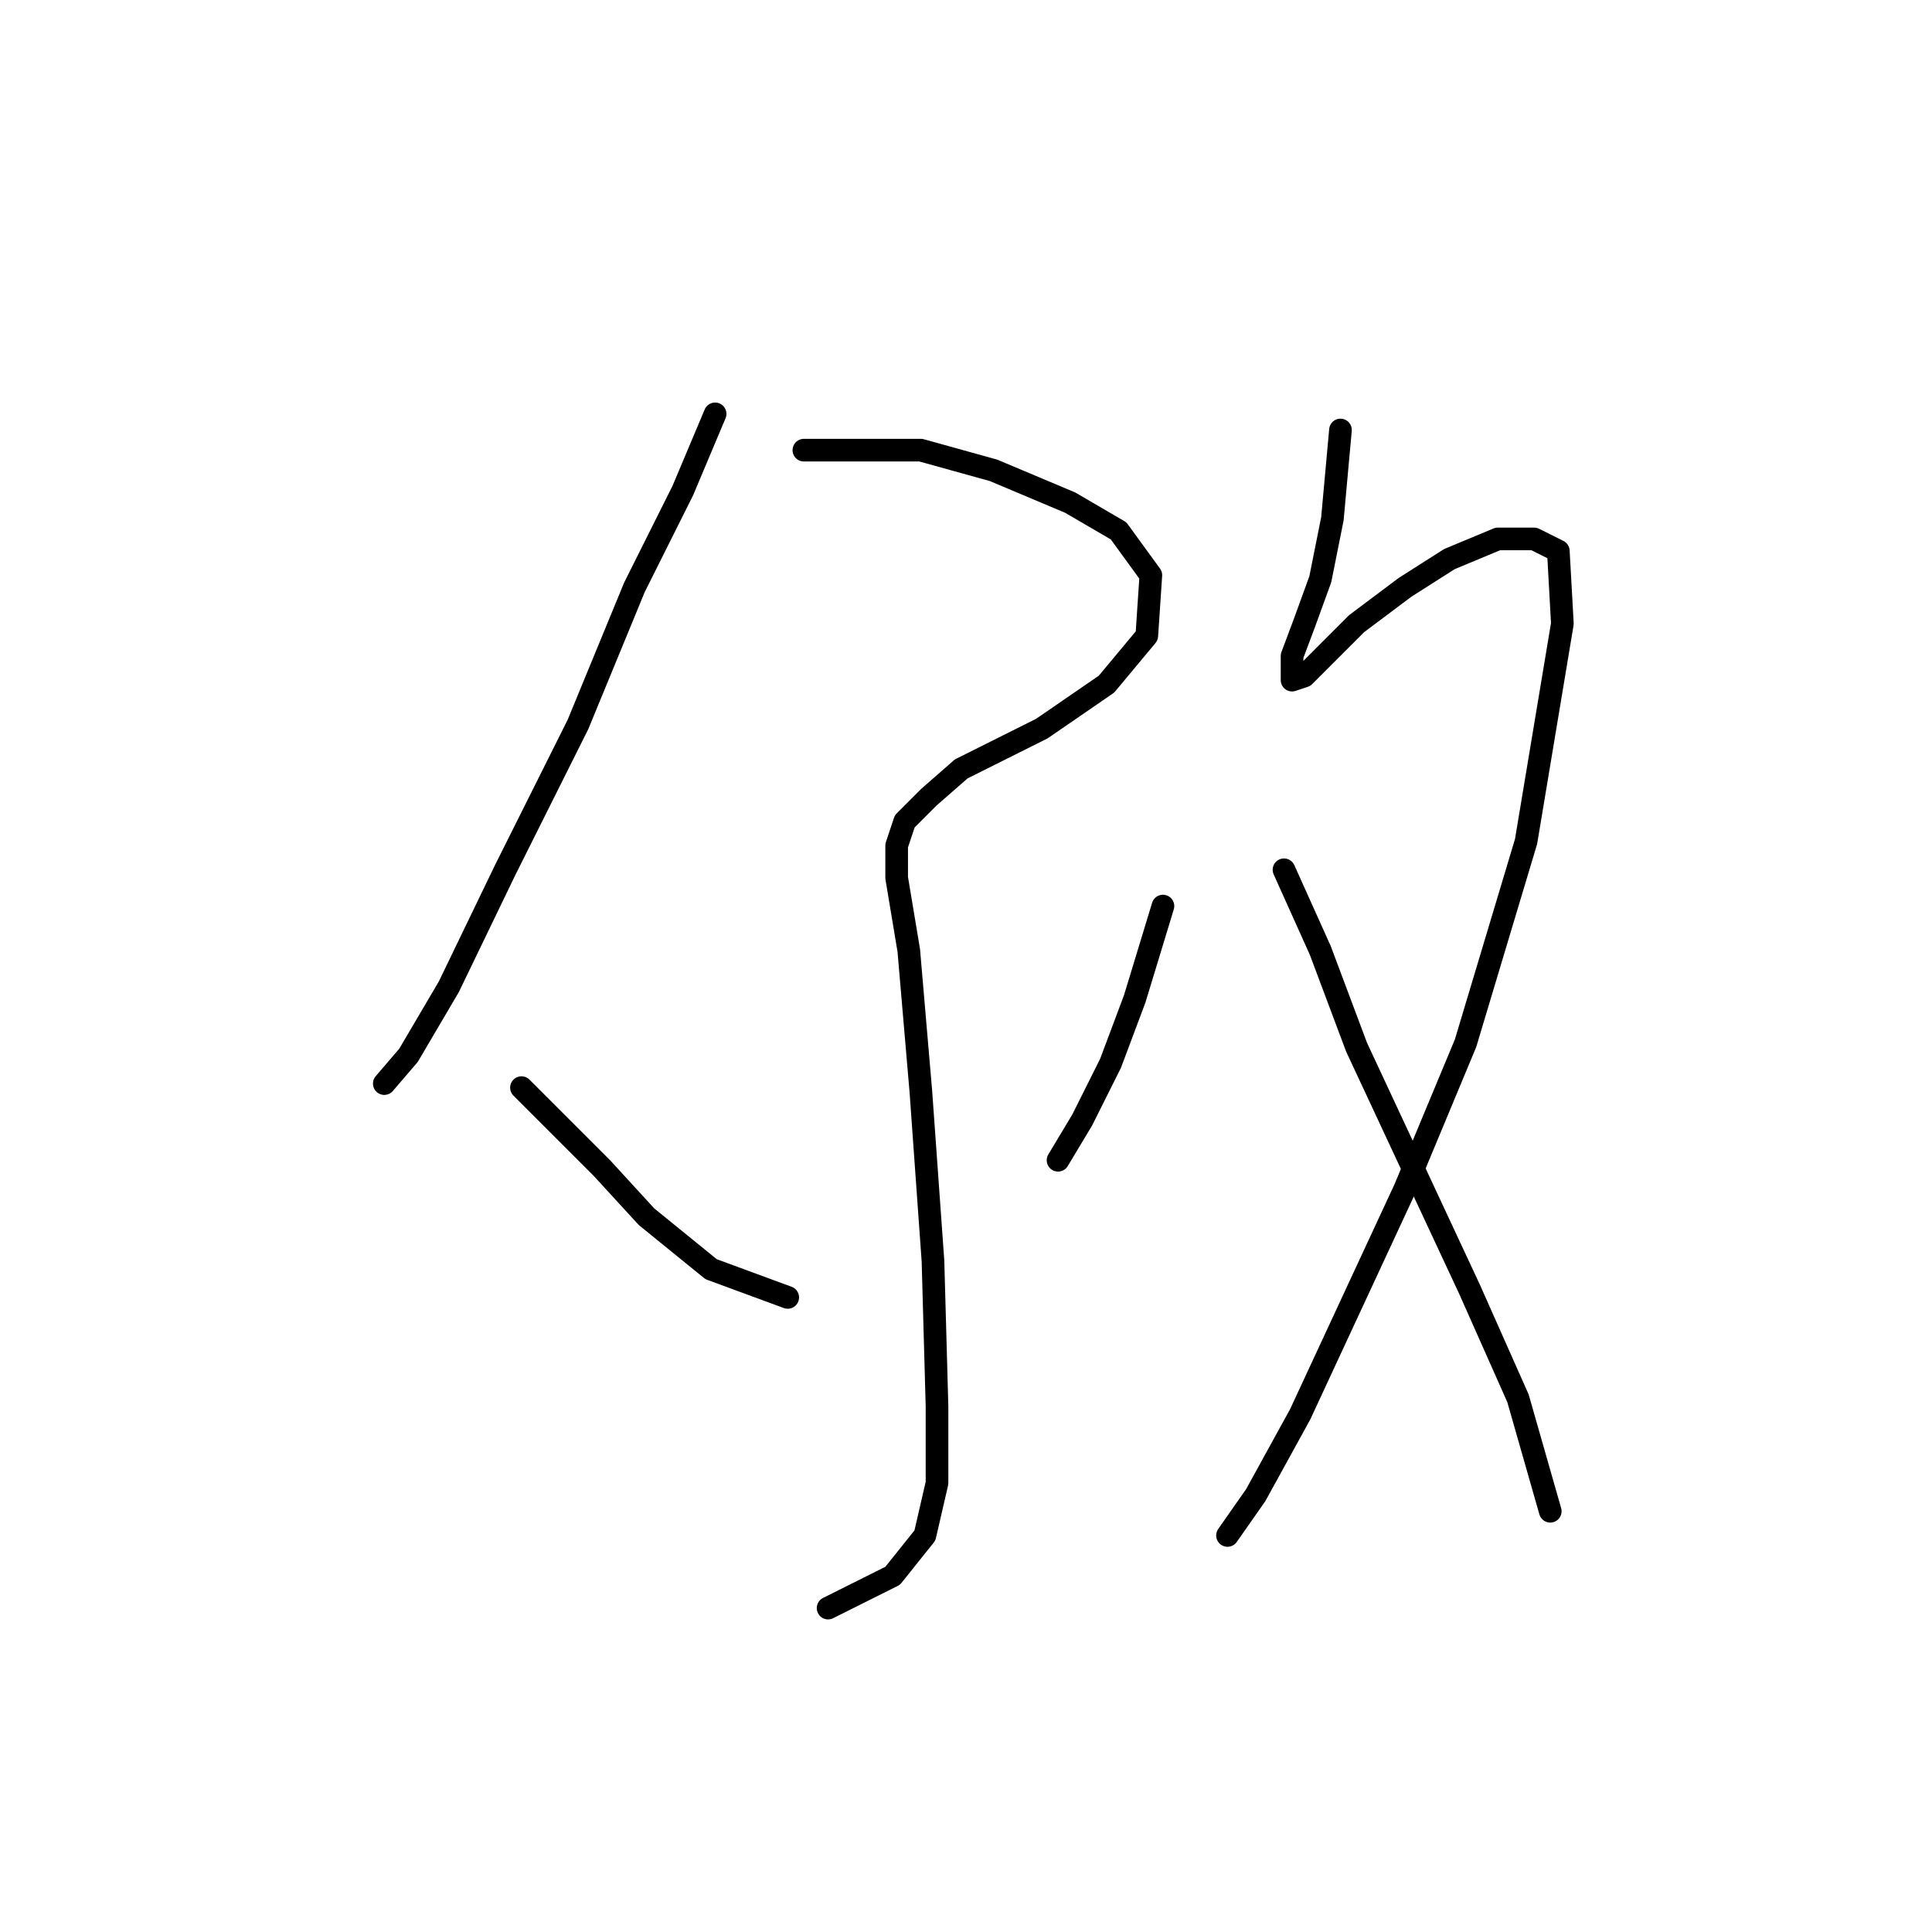 <?xml version="1.0" standalone="no"?>
    <svg width="256" height="256" xmlns="http://www.w3.org/2000/svg" version="1.1">
    <polyline stroke="black" stroke-width="3" stroke-linecap="round" fill="transparent" stroke-linejoin="round" points="94.757 54.838 90.48 64.995 84.065 77.826 76.58 96.002 66.957 115.248 59.473 130.751 54.127 139.839 50.92 143.581 50.92 143.581 " />
        <polyline stroke="black" stroke-width="3" stroke-linecap="round" fill="transparent" stroke-linejoin="round" points="106.518 59.649 122.021 59.649 131.644 62.322 141.801 66.599 148.216 70.341 152.493 76.222 151.958 84.241 146.612 90.656 138.059 96.537 127.367 101.883 123.09 105.625 119.883 108.832 118.813 112.04 118.813 116.317 120.417 125.94 122.021 144.65 123.625 167.104 124.159 186.349 124.159 196.506 122.556 203.456 118.279 208.802 109.725 213.079 109.725 213.079 " />
        <polyline stroke="black" stroke-width="3" stroke-linecap="round" fill="transparent" stroke-linejoin="round" points="69.096 144.116 79.788 154.808 85.668 161.223 94.222 168.173 104.379 171.915 104.379 171.915 " />
        <polyline stroke="black" stroke-width="3" stroke-linecap="round" fill="transparent" stroke-linejoin="round" points="154.097 120.059 150.355 132.355 147.147 140.908 143.405 148.393 140.197 153.739 140.197 153.739 " />
        <polyline stroke="black" stroke-width="3" stroke-linecap="round" fill="transparent" stroke-linejoin="round" points="177.619 56.976 176.55 68.738 174.946 76.757 172.808 82.637 171.204 86.914 171.204 89.052 171.204 90.121 172.808 89.587 175.481 86.914 179.758 82.637 186.173 77.826 192.053 74.084 198.469 71.411 203.28 71.411 206.487 73.014 207.022 82.637 202.211 111.505 194.192 138.235 186.173 157.481 179.223 172.45 172.273 187.418 166.393 198.11 162.65 203.456 162.65 203.456 " />
        <polyline stroke="black" stroke-width="3" stroke-linecap="round" fill="transparent" stroke-linejoin="round" points="170.135 115.248 174.946 125.94 179.758 138.77 187.242 154.808 194.726 170.846 201.141 185.28 205.418 200.249 205.418 200.249 " />
        </svg>
